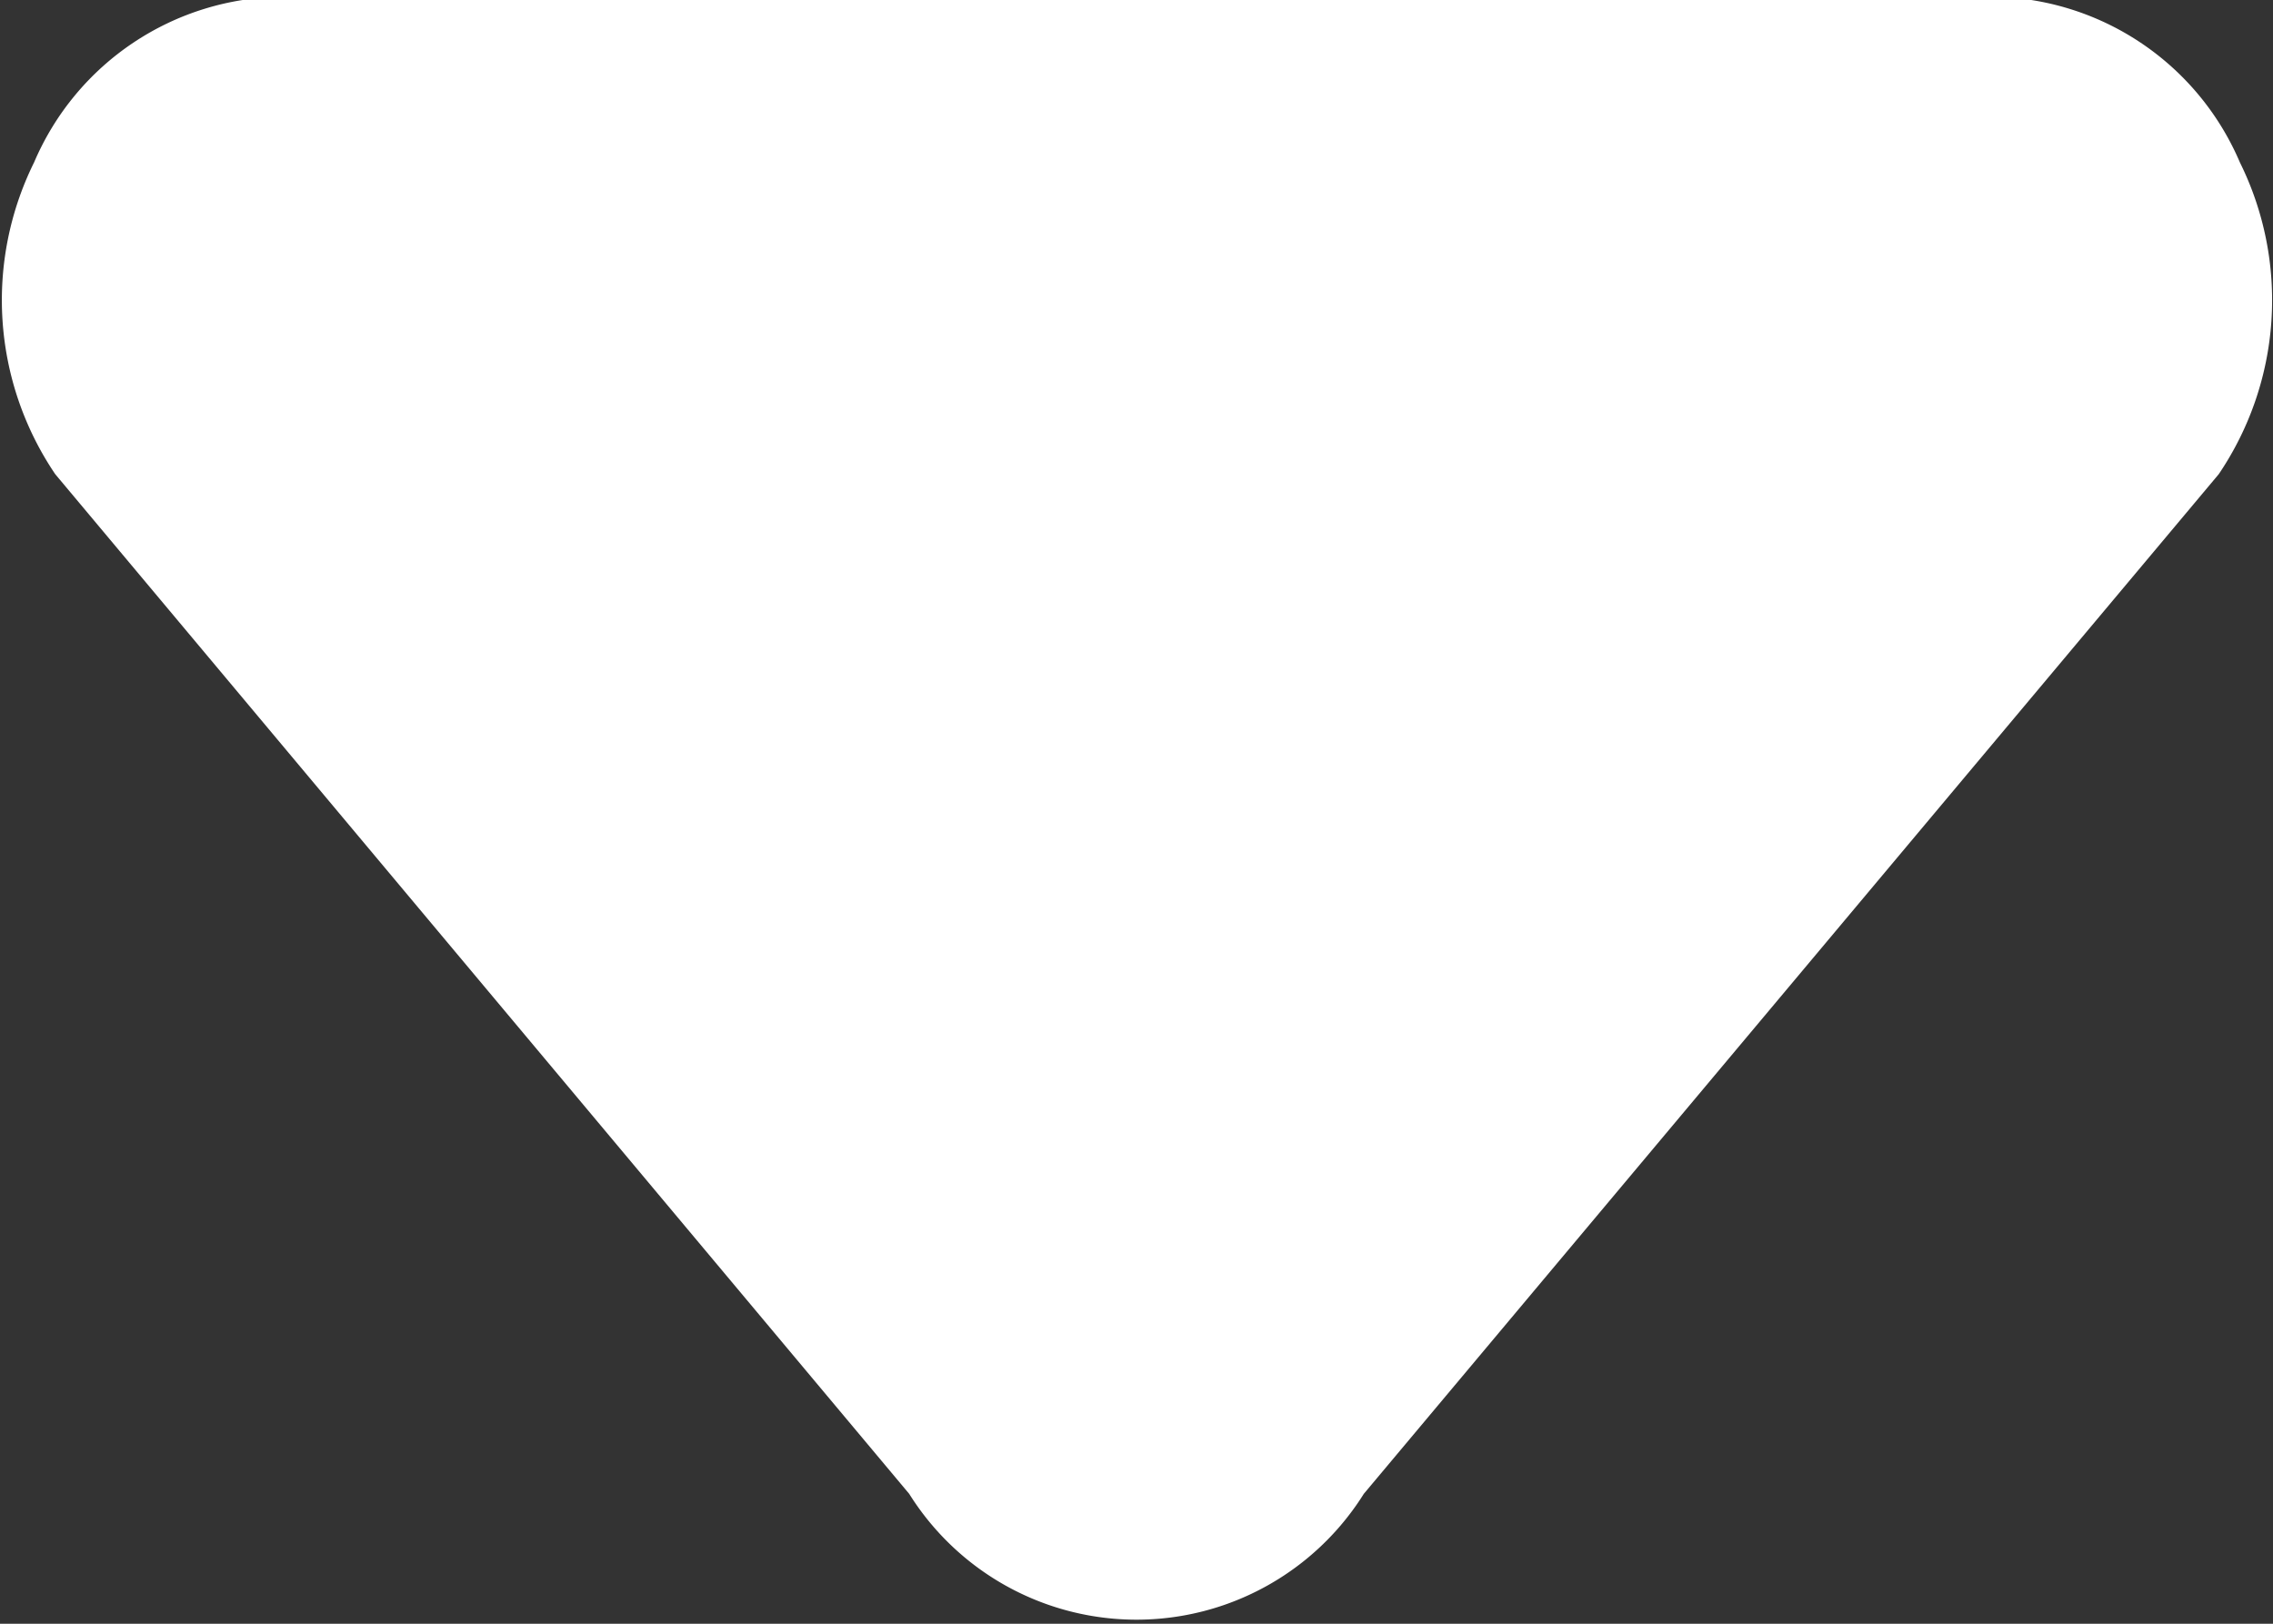 <svg xmlns="http://www.w3.org/2000/svg" width="7" height="5" viewBox="0 0 7 5">
  <rect x="0" y="0" width="7" height="5" fill="#333333" stroke="none"/>
  <defs>
    <style>
      .cls-1 {
        fill: #fff;
        fill-rule: evenodd;
      }
    </style>
  </defs>
  <path id="搜索下拉" class="cls-1" d="M287.2,3125.6a0.826,0.826,0,0,1-1.4,0l-2.63-3.14a0.956,0.956,0,0,1-.065-0.96,0.839,0.839,0,0,1,.766-0.51h5.261a0.839,0.839,0,0,1,.766.51,0.956,0.956,0,0,1-.065.96Z" transform="translate(-283 -3121)"/>
</svg>
